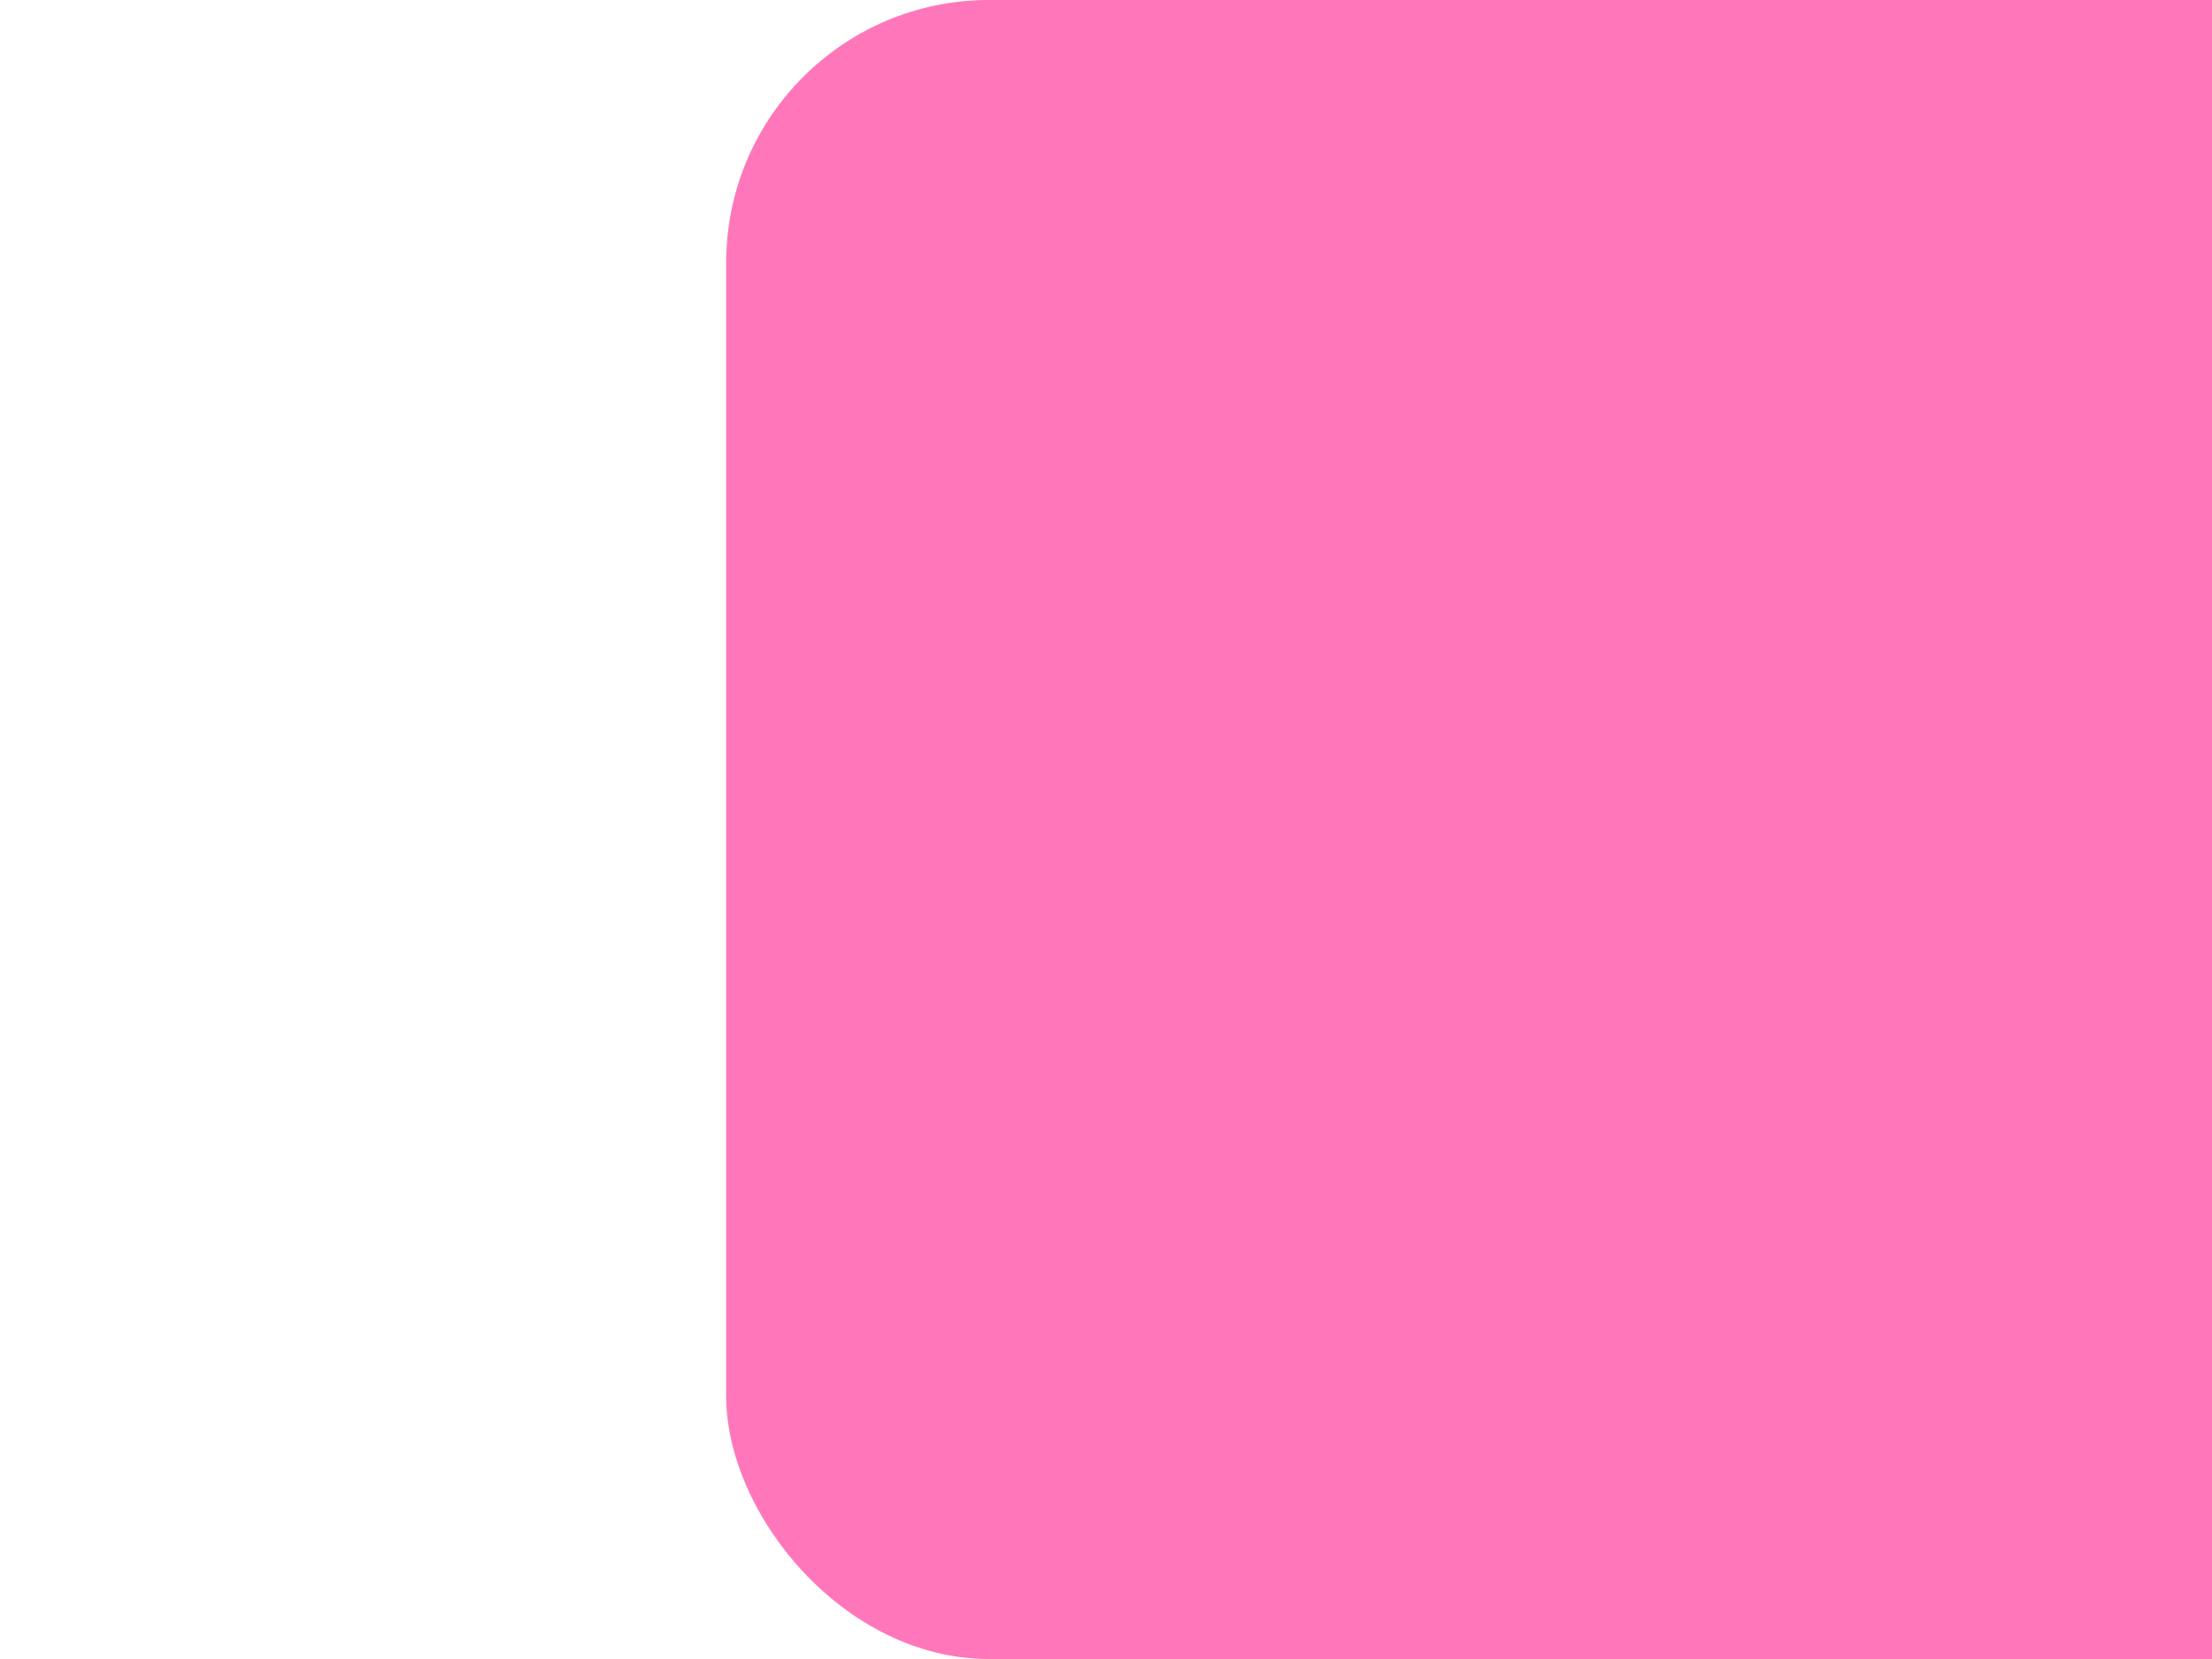 <svg id="e4wIURrg7j11" xmlns="http://www.w3.org/2000/svg" xmlns:xlink="http://www.w3.org/1999/xlink" viewBox="0 0 640 480" shape-rendering="geometricPrecision" text-rendering="geometricPrecision"><defs><filter id="e4wIURrg7j12-filter" x="-150%" width="400%" y="-150%" height="400%"><feGaussianBlur id="e4wIURrg7j12-filter-drop-shadow-0-blur" in="SourceAlpha" stdDeviation="20,20"/><feOffset id="e4wIURrg7j12-filter-drop-shadow-0-offset" dx="10" dy="0" result="tmp"/><feFlood id="e4wIURrg7j12-filter-drop-shadow-0-flood" flood-color="#1e1e1e"/><feComposite id="e4wIURrg7j12-filter-drop-shadow-0-composite" operator="in" in2="tmp"/><feMerge id="e4wIURrg7j12-filter-drop-shadow-0-merge"><feMergeNode id="e4wIURrg7j12-filter-drop-shadow-0-merge-node-1"/><feMergeNode id="e4wIURrg7j12-filter-drop-shadow-0-merge-node-2" in="SourceGraphic"/></feMerge></filter></defs><rect width="810.609" height="480" rx="76" ry="76" transform="translate(200.112 0)" filter="url(#e4wIURrg7j12-filter)" fill="#ff77ba" stroke-linejoin="round"/></svg>